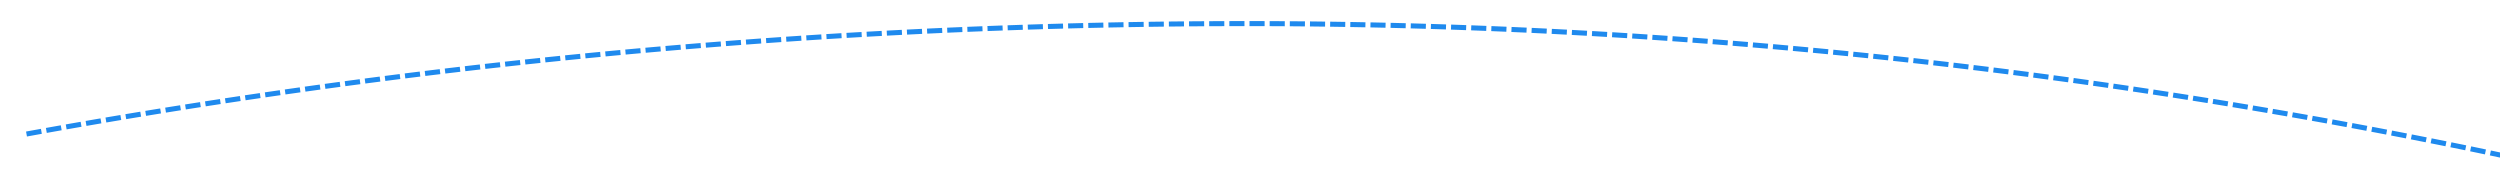 ﻿<?xml version="1.0" encoding="utf-8"?>
<svg version="1.1" xmlns:xlink="http://www.w3.org/1999/xlink" width="496px" height="34px" viewBox="1426 600  496 34" xmlns="http://www.w3.org/2000/svg">
  <g transform="matrix(0.961 -0.276 0.276 0.961 -105.22 485.318 )">
    <path d="M 1445.016 560.214  C 1444.021 560.11  1443.026 560.007  1442.031 559.905  L 1441.929 560.899  C 1442.923 561.001  1443.917 561.104  1444.912 561.209  L 1445.016 560.214  Z M 1448.995 560.637  C 1448 560.53  1447.006 560.423  1446.011 560.319  L 1445.906 561.313  C 1446.9 561.418  1447.894 561.524  1448.888 561.631  L 1448.995 560.637  Z M 1452.973 561.071  C 1451.978 560.961  1450.984 560.852  1449.99 560.744  L 1449.882 561.738  C 1450.875 561.846  1451.869 561.955  1452.863 562.065  L 1452.973 561.071  Z M 1456.949 561.518  C 1455.955 561.405  1454.961 561.293  1453.967 561.182  L 1453.856 562.176  C 1454.85 562.286  1455.843 562.398  1456.836 562.511  L 1456.949 561.518  Z M 1460.924 561.976  C 1459.931 561.86  1458.937 561.745  1457.943 561.631  L 1457.829 562.625  C 1458.823 562.738  1459.816 562.853  1460.808 562.969  L 1460.924 561.976  Z M 1464.898 562.446  C 1463.905 562.327  1462.912 562.209  1461.918 562.092  L 1461.801 563.085  C 1462.794 563.202  1463.787 563.32  1464.779 563.439  L 1464.898 562.446  Z M 1468.871 562.928  C 1467.878 562.806  1466.885 562.685  1465.891 562.565  L 1465.772 563.558  C 1466.764 563.678  1467.757 563.798  1468.749 563.92  L 1468.871 562.928  Z M 1472.842 563.421  C 1471.849 563.296  1470.856 563.172  1469.863 563.05  L 1469.741 564.042  C 1470.733 564.165  1471.725 564.289  1472.717 564.413  L 1472.842 563.421  Z M 1476.811 563.926  C 1475.819 563.799  1474.826 563.672  1473.834 563.546  L 1473.708 564.538  C 1474.7 564.664  1475.692 564.79  1476.683 564.918  L 1476.811 563.926  Z M 1480.779 564.443  C 1479.787 564.313  1478.795 564.183  1477.803 564.055  L 1477.675 565.046  C 1478.666 565.175  1479.657 565.304  1480.648 565.435  L 1480.779 564.443  Z M 1484.745 564.972  C 1483.754 564.839  1482.762 564.706  1481.771 564.575  L 1481.639 565.566  C 1482.63 565.697  1483.621 565.83  1484.612 565.963  L 1484.745 564.972  Z M 1488.71 565.513  C 1487.719 565.376  1486.728 565.241  1485.737 565.106  L 1485.602 566.097  C 1486.593 566.232  1487.583 566.367  1488.574 566.503  L 1488.71 565.513  Z M 1492.673 566.065  C 1491.683 565.926  1490.692 565.787  1489.701 565.65  L 1489.564 566.64  C 1490.554 566.778  1491.544 566.916  1492.534 567.055  L 1492.673 566.065  Z M 1496.635 566.629  C 1495.645 566.487  1494.654 566.345  1493.664 566.205  L 1493.524 567.195  C 1494.513 567.335  1495.503 567.477  1496.492 567.619  L 1496.635 566.629  Z M 1500.595 567.205  C 1499.605 567.06  1498.615 566.915  1497.625 566.772  L 1497.482 567.762  C 1498.471 567.905  1499.46 568.049  1500.449 568.194  L 1500.595 567.205  Z M 1504.553 567.793  C 1503.563 567.644  1502.574 567.497  1501.584 567.351  L 1501.438 568.34  C 1502.427 568.486  1503.416 568.633  1504.404 568.782  L 1504.553 567.793  Z M 1508.509 568.392  C 1507.52 568.241  1506.531 568.091  1505.542 567.941  L 1505.393 568.93  C 1506.381 569.079  1507.37 569.229  1508.358 569.38  L 1508.509 568.392  Z M 1512.464 569.003  C 1511.475 568.849  1510.487 568.696  1509.498 568.544  L 1509.346 569.532  C 1510.334 569.684  1511.322 569.837  1512.309 569.991  L 1512.464 569.003  Z M 1516.416 569.626  C 1515.428 569.469  1514.44 569.313  1513.452 569.158  L 1513.297 570.146  C 1514.285 570.3  1515.272 570.456  1516.259 570.613  L 1516.416 569.626  Z M 1520.367 570.26  C 1519.38 570.1  1518.392 569.941  1517.404 569.783  L 1517.246 570.771  C 1518.234 570.929  1519.22 571.087  1520.207 571.247  L 1520.367 570.26  Z M 1524.316 570.906  C 1523.329 570.743  1522.342 570.582  1521.355 570.421  L 1521.194 571.408  C 1522.18 571.568  1523.167 571.73  1524.153 571.893  L 1524.316 570.906  Z M 1528.263 571.564  C 1527.277 571.398  1526.29 571.234  1525.303 571.07  L 1525.139 572.056  C 1526.126 572.22  1527.112 572.385  1528.097 572.551  L 1528.263 571.564  Z M 1532.208 572.234  C 1531.222 572.065  1530.236 571.897  1529.25 571.731  L 1529.083 572.717  C 1530.069 572.883  1531.054 573.051  1532.039 573.22  L 1532.208 572.234  Z M 1536.151 572.915  C 1535.166 572.743  1534.18 572.573  1533.194 572.403  L 1533.025 573.389  C 1534.01 573.558  1534.995 573.729  1535.98 573.9  L 1536.151 572.915  Z M 1540.092 573.608  C 1539.107 573.434  1538.122 573.26  1537.137 573.087  L 1536.964 574.072  C 1537.949 574.245  1538.933 574.418  1539.918 574.593  L 1540.092 573.608  Z M 1544.031 574.313  C 1543.047 574.135  1542.062 573.959  1541.077 573.783  L 1540.902 574.768  C 1541.886 574.943  1542.87 575.12  1543.854 575.297  L 1544.031 574.313  Z M 1547.968 575.029  C 1546.984 574.849  1546 574.669  1545.016 574.491  L 1544.837 575.475  C 1545.821 575.653  1546.804 575.832  1547.788 576.013  L 1547.968 575.029  Z M 1551.903 575.757  C 1550.919 575.574  1549.936 575.391  1548.952 575.21  L 1548.771 576.194  C 1549.754 576.375  1550.737 576.557  1551.719 576.74  L 1551.903 575.757  Z M 1555.835 576.497  C 1554.852 576.311  1553.869 576.125  1552.886 575.941  L 1552.702 576.924  C 1553.685 577.108  1554.667 577.293  1555.649 577.479  L 1555.835 576.497  Z M 1559.766 577.248  C 1558.783 577.059  1557.801 576.871  1556.818 576.684  L 1556.631 577.666  C 1557.613 577.853  1558.595 578.041  1559.576 578.23  L 1559.766 577.248  Z M 1563.694 578.011  C 1562.712 577.819  1561.73 577.628  1560.748 577.438  L 1560.558 578.42  C 1561.539 578.61  1562.521 578.801  1563.502 578.993  L 1563.694 578.011  Z M 1567.619 578.786  C 1566.638 578.591  1565.657 578.397  1564.675 578.204  L 1564.482 579.185  C 1565.463 579.378  1566.444 579.572  1567.424 579.767  L 1567.619 578.786  Z M 1571.543 579.572  C 1570.562 579.374  1569.582 579.177  1568.601 578.981  L 1568.405 579.962  C 1569.385 580.158  1570.365 580.355  1571.345 580.552  L 1571.543 579.572  Z M 1575.464 580.37  C 1574.484 580.169  1573.504 579.969  1572.523 579.771  L 1572.325 580.751  C 1573.304 580.949  1574.284 581.149  1575.263 581.35  L 1575.464 580.37  Z M 1579.383 581.18  C 1578.403 580.976  1577.424 580.773  1576.444 580.571  L 1576.242 581.551  C 1577.222 581.752  1578.2 581.955  1579.179 582.159  L 1579.383 581.18  Z M 1583.299 582.001  C 1582.32 581.794  1581.341 581.588  1580.362 581.384  L 1580.158 582.363  C 1581.136 582.567  1582.114 582.773  1583.092 582.979  L 1583.299 582.001  Z M 1587.213 582.834  C 1586.235 582.624  1585.256 582.415  1584.278 582.208  L 1584.07 583.186  C 1585.048 583.393  1586.026 583.602  1587.003 583.811  L 1587.213 582.834  Z M 1591.124 583.678  C 1590.147 583.465  1589.169 583.254  1588.191 583.044  L 1587.981 584.021  C 1588.958 584.231  1589.935 584.443  1590.912 584.655  L 1591.124 583.678  Z M 1595.033 584.534  C 1594.056 584.318  1593.079 584.104  1592.102 583.891  L 1591.889 584.868  C 1592.865 585.081  1593.842 585.295  1594.818 585.51  L 1595.033 584.534  Z M 1598.94 585.401  C 1597.963 585.183  1596.987 584.966  1596.01 584.75  L 1595.794 585.726  C 1596.77 585.942  1597.746 586.159  1598.721 586.377  L 1598.94 585.401  Z M 1602.843 586.281  C 1601.868 586.059  1600.892 585.839  1599.916 585.62  L 1599.697 586.596  C 1600.672 586.815  1601.647 587.035  1602.622 587.256  L 1602.843 586.281  Z M 1606.744 587.171  C 1605.769 586.947  1604.794 586.724  1603.819 586.502  L 1603.597 587.477  C 1604.572 587.699  1605.546 587.922  1606.52 588.146  L 1606.744 587.171  Z M 1610.643 588.074  C 1609.669 587.847  1608.694 587.621  1607.719 587.396  L 1607.494 588.37  C 1608.469 588.595  1609.442 588.821  1610.416 589.047  L 1610.643 588.074  Z M 1614.539 588.987  C 1613.565 588.757  1612.591 588.529  1611.617 588.301  L 1611.389 589.275  C 1612.363 589.502  1613.336 589.731  1614.309 589.961  L 1614.539 588.987  Z M 1618.432 589.913  C 1617.459 589.68  1616.485 589.448  1615.512 589.218  L 1615.282 590.191  C 1616.254 590.421  1617.227 590.653  1618.199 590.885  L 1618.432 589.913  Z M 1622.322 590.85  C 1621.35 590.614  1620.377 590.379  1619.404 590.146  L 1619.171 591.118  C 1620.143 591.352  1621.115 591.586  1622.086 591.821  L 1622.322 590.85  Z M 1626.209 591.798  C 1625.238 591.56  1624.266 591.322  1623.294 591.086  L 1623.058 592.057  C 1624.029 592.294  1625 592.531  1625.971 592.769  L 1626.209 591.798  Z M 1630.094 592.758  C 1629.123 592.517  1628.152 592.276  1627.181 592.037  L 1626.941 593.008  C 1627.912 593.247  1628.882 593.487  1629.853 593.728  L 1630.094 592.758  Z M 1633.976 593.729  C 1633.006 593.485  1632.035 593.242  1631.065 593  L 1630.823 593.97  C 1631.792 594.212  1632.762 594.455  1633.731 594.699  L 1633.976 593.729  Z M 1637.855 594.712  C 1636.885 594.465  1635.916 594.219  1634.946 593.974  L 1634.701 594.944  C 1635.67 595.189  1636.639 595.434  1637.607 595.681  L 1637.855 594.712  Z M 1641.73 595.707  C 1640.762 595.457  1639.793 595.208  1638.824 594.96  L 1638.576 595.929  C 1639.544 596.177  1640.513 596.425  1641.48 596.675  L 1641.73 595.707  Z M 1645.603 596.713  C 1644.636 596.46  1643.667 596.208  1642.699 595.957  L 1642.448 596.925  C 1643.416 597.176  1644.383 597.428  1645.351 597.68  L 1645.603 596.713  Z M 1649.473 597.73  C 1648.506 597.475  1647.539 597.22  1646.571 596.966  L 1646.318 597.934  C 1647.285 598.187  1648.251 598.442  1649.218 598.697  L 1649.473 597.73  Z M 1653.34 598.759  C 1652.374 598.501  1651.407 598.243  1650.44 597.987  L 1650.184 598.953  C 1651.15 599.209  1652.116 599.467  1653.082 599.725  L 1653.34 598.759  Z M 1657.204 599.8  C 1656.239 599.538  1655.273 599.278  1654.307 599.018  L 1654.047 599.984  C 1655.013 600.243  1655.978 600.504  1656.943 600.765  L 1657.204 599.8  Z M 1661.065 600.852  C 1660.1 600.587  1659.135 600.324  1658.17 600.062  L 1657.908 601.027  C 1658.872 601.289  1659.837 601.552  1660.801 601.816  L 1661.065 600.852  Z M 1664.923 601.915  C 1663.959 601.648  1662.994 601.381  1662.03 601.116  L 1661.765 602.081  C 1662.729 602.345  1663.692 602.611  1664.655 602.878  L 1664.923 601.915  Z M 1668.777 602.99  C 1667.814 602.719  1666.85 602.45  1665.886 602.182  L 1665.619 603.146  C 1666.582 603.414  1667.545 603.682  1668.507 603.952  L 1668.777 602.99  Z M 1672.628 604.076  C 1671.666 603.803  1670.703 603.531  1669.74 603.26  L 1669.469 604.223  C 1670.432 604.493  1671.394 604.765  1672.355 605.038  L 1672.628 604.076  Z M 1676.476 605.173  C 1675.515 604.897  1674.553 604.623  1673.591 604.349  L 1673.317 605.311  C 1674.278 605.584  1675.24 605.859  1676.201 606.134  L 1676.476 605.173  Z M 1680.321 606.282  C 1679.36 606.004  1678.399 605.726  1677.438 605.449  L 1677.161 606.41  C 1678.122 606.687  1679.082 606.964  1680.042 607.243  L 1680.321 606.282  Z M 1684.162 607.405  C 1683.202 607.123  1682.242 606.842  1681.282 606.561  L 1681.002 607.521  C 1681.962 607.801  1682.921 608.082  1683.88 608.365  L 1684.162 607.405  Z M 1687.999 608.542  C 1687.04 608.256  1686.081 607.972  1685.122 607.688  L 1684.839 608.647  C 1685.797 608.93  1686.756 609.215  1687.713 609.5  L 1687.999 608.542  Z M 1691.832 609.691  C 1690.874 609.402  1689.916 609.114  1688.958 608.828  L 1688.671 609.786  C 1689.629 610.072  1690.586 610.36  1691.543 610.648  L 1691.832 609.691  Z M 1695.661 610.853  C 1694.705 610.561  1693.747 610.27  1692.79 609.98  L 1692.5 610.937  C 1693.457 611.227  1694.413 611.517  1695.369 611.809  L 1695.661 610.853  Z M 1699.487 612.028  C 1698.531 611.732  1697.575 611.438  1696.618 611.145  L 1696.325 612.102  C 1697.281 612.394  1698.237 612.688  1699.192 612.983  L 1699.487 612.028  Z M 1703.308 613.215  C 1702.353 612.916  1701.398 612.619  1700.443 612.323  L 1700.147 613.278  C 1701.101 613.574  1702.056 613.871  1703.01 614.169  L 1703.308 613.215  Z M 1707.126 614.415  C 1706.172 614.113  1705.218 613.813  1704.263 613.514  L 1703.964 614.468  C 1704.918 614.767  1705.871 615.067  1706.824 615.368  L 1707.126 614.415  Z M 1710.939 615.628  C 1709.986 615.323  1709.033 615.019  1708.08 614.717  L 1707.777 615.67  C 1708.73 615.972  1709.683 616.276  1710.635 616.58  L 1710.939 615.628  Z M 1714.749 616.853  C 1713.797 616.545  1712.845 616.238  1711.892 615.933  L 1711.587 616.885  C 1712.538 617.19  1713.49 617.497  1714.441 617.804  L 1714.749 616.853  Z M 1718.554 618.091  C 1717.603 617.78  1716.652 617.47  1715.7 617.161  L 1715.392 618.113  C 1716.343 618.421  1717.293 618.731  1718.243 619.042  L 1718.554 618.091  Z M 1722.355 619.342  C 1721.405 619.028  1720.455 618.714  1719.505 618.403  L 1719.193 619.353  C 1720.143 619.664  1721.092 619.977  1722.041 620.291  L 1722.355 619.342  Z M 1726.152 620.605  C 1725.203 620.288  1724.254 619.971  1723.305 619.656  L 1722.99 620.606  C 1723.939 620.92  1724.887 621.236  1725.835 621.553  L 1726.152 620.605  Z M 1729.945 621.881  C 1728.997 621.561  1728.049 621.241  1727.101 620.923  L 1726.783 621.871  C 1727.73 622.189  1728.678 622.508  1729.625 622.828  L 1729.945 621.881  Z M 1733.733 623.17  C 1732.787 622.846  1731.84 622.523  1730.892 622.202  L 1730.571 623.149  C 1731.518 623.47  1732.464 623.792  1733.41 624.116  L 1733.733 623.17  Z M 1737.518 624.471  C 1736.572 624.144  1735.626 623.818  1734.68 623.494  L 1734.356 624.44  C 1735.301 624.764  1736.246 625.089  1737.191 625.416  L 1737.518 624.471  Z M 1741.298 625.784  C 1740.353 625.454  1739.408 625.126  1738.463 624.798  L 1738.136 625.743  C 1739.08 626.07  1740.024 626.399  1740.968 626.729  L 1741.298 625.784  Z M 1745.073 627.111  C 1744.13 626.778  1743.186 626.446  1742.242 626.115  L 1741.911 627.059  C 1742.855 627.389  1743.798 627.721  1744.74 628.054  L 1745.073 627.111  Z M 1748.844 628.45  C 1747.902 628.113  1746.959 627.778  1746.016 627.444  L 1745.682 628.387  C 1746.625 628.721  1747.567 629.055  1748.508 629.391  L 1748.844 628.45  Z M 1752.611 629.801  C 1751.67 629.462  1750.728 629.123  1749.786 628.786  L 1749.449 629.728  C 1750.39 630.065  1751.331 630.403  1752.271 630.742  L 1752.611 629.801  Z M 1756.373 631.165  C 1755.433 630.822  1754.492 630.481  1753.552 630.141  L 1753.212 631.081  C 1754.152 631.421  1755.091 631.762  1756.03 632.104  L 1756.373 631.165  Z M 1760.13 632.541  C 1759.191 632.196  1758.252 631.851  1757.313 631.508  L 1756.969 632.447  C 1757.908 632.79  1758.847 633.134  1759.785 633.48  L 1760.13 632.541  Z M 1763.883 633.93  C 1762.946 633.581  1762.007 633.234  1761.069 632.887  L 1760.723 633.825  C 1761.66 634.171  1762.598 634.519  1763.535 634.867  L 1763.883 633.93  Z M 1767.631 635.331  C 1766.695 634.979  1765.758 634.629  1764.821 634.279  L 1764.471 635.216  C 1765.408 635.565  1766.344 635.916  1767.28 636.267  L 1767.631 635.331  Z M 1771.375 636.745  C 1770.44 636.39  1769.504 636.036  1768.568 635.684  L 1768.215 636.619  C 1769.151 636.972  1770.086 637.325  1771.02 637.68  L 1771.375 636.745  Z M 1775.114 638.171  C 1774.18 637.813  1773.245 637.456  1772.31 637.1  L 1771.955 638.035  C 1772.889 638.391  1773.823 638.747  1774.756 639.105  L 1775.114 638.171  Z M 1778.848 639.61  C 1777.915 639.249  1776.982 638.889  1776.048 638.53  L 1775.689 639.463  C 1776.622 639.822  1777.555 640.182  1778.487 640.542  L 1778.848 639.61  Z M 1782.577 641.061  C 1781.646 640.697  1780.713 640.334  1779.781 639.972  L 1779.419 640.904  C 1780.351 641.265  1781.282 641.628  1782.213 641.992  L 1782.577 641.061  Z M 1786.302 642.524  C 1785.371 642.157  1784.44 641.791  1783.509 641.426  L 1783.144 642.357  C 1784.075 642.721  1785.005 643.087  1785.935 643.455  L 1786.302 642.524  Z M 1790.021 644  C 1789.092 643.63  1788.162 643.26  1787.232 642.892  L 1786.864 643.822  C 1787.794 644.19  1788.723 644.559  1789.651 644.929  L 1790.021 644  Z M 1793.736 645.488  C 1792.808 645.115  1791.88 644.742  1790.951 644.371  L 1790.579 645.3  C 1791.508 645.671  1792.435 646.043  1793.363 646.416  L 1793.736 645.488  Z M 1797.446 646.989  C 1796.519 646.612  1795.592 646.237  1794.664 645.862  L 1794.29 646.79  C 1795.217 647.164  1796.143 647.539  1797.069 647.915  L 1797.446 646.989  Z M 1801.15 648.502  C 1800.225 648.122  1799.299 647.743  1798.372 647.366  L 1797.995 648.292  C 1798.921 648.669  1799.846 649.047  1800.771 649.427  L 1801.15 648.502  Z M 1804.85 650.027  C 1803.926 649.644  1803.001 649.262  1802.076 648.882  L 1801.695 649.807  C 1802.62 650.187  1803.544 650.568  1804.467 650.951  L 1804.85 650.027  Z M 1808.545 651.564  C 1807.622 651.178  1806.698 650.794  1805.774 650.41  L 1805.391 651.334  C 1806.314 651.717  1807.237 652.101  1808.159 652.487  L 1808.545 651.564  Z M 1812.234 653.114  C 1811.312 652.725  1810.39 652.337  1809.467 651.951  L 1809.081 652.873  C 1810.003 653.259  1810.924 653.647  1811.845 654.035  L 1812.234 653.114  Z M 1815.918 654.676  C 1814.998 654.284  1814.077 653.893  1813.156 653.503  L 1812.766 654.424  C 1813.687 654.814  1814.607 655.204  1815.526 655.596  L 1815.918 654.676  Z M 1819.597 656.25  C 1818.678 655.855  1817.759 655.461  1816.838 655.068  L 1816.446 655.988  C 1817.365 656.38  1818.284 656.774  1819.202 657.169  L 1819.597 656.25  Z M 1823.271 657.837  C 1822.353 657.438  1821.435 657.041  1820.516 656.646  L 1820.121 657.564  C 1821.039 657.959  1821.956 658.356  1822.873 658.754  L 1823.271 657.837  Z M 1826.94 659.435  C 1826.023 659.034  1825.106 658.634  1824.189 658.235  L 1823.79 659.152  C 1824.707 659.551  1825.623 659.95  1826.538 660.351  L 1826.94 659.435  Z M 1830.603 661.046  C 1829.688 660.642  1828.772 660.239  1827.856 659.837  L 1827.454 660.752  C 1828.369 661.154  1829.284 661.557  1830.199 661.961  L 1830.603 661.046  Z M 1834.26 662.669  C 1833.347 662.262  1832.432 661.856  1831.518 661.451  L 1831.113 662.365  C 1832.027 662.77  1832.94 663.175  1833.853 663.582  L 1834.26 662.669  Z M 1837.913 664.304  C 1837 663.894  1836.087 663.485  1835.174 663.077  L 1834.766 663.99  C 1835.679 664.397  1836.591 664.806  1837.503 665.216  L 1837.913 664.304  Z M 1841.56 665.951  C 1840.649 665.538  1839.737 665.126  1838.825 664.715  L 1838.414 665.626  C 1839.325 666.037  1840.236 666.449  1841.146 666.862  L 1841.56 665.951  Z M 1845.201 667.611  C 1844.291 667.194  1843.381 666.779  1842.471 666.365  L 1842.057 667.275  C 1842.967 667.689  1843.876 668.104  1844.785 668.52  L 1845.201 667.611  Z M 1848.837 669.282  C 1847.929 668.863  1847.02 668.445  1846.111 668.027  L 1845.694 668.936  C 1846.602 669.353  1847.51 669.771  1848.418 670.19  L 1848.837 669.282  Z M 1852.467 670.966  C 1851.56 670.543  1850.653 670.122  1849.745 669.702  L 1849.325 670.61  C 1850.232 671.029  1851.139 671.45  1852.045 671.872  L 1852.467 670.966  Z M 1856.092 672.661  C 1855.186 672.236  1854.28 671.812  1853.374 671.389  L 1852.951 672.295  C 1853.857 672.718  1854.762 673.141  1855.667 673.566  L 1856.092 672.661  Z M 1859.711 674.369  C 1858.807 673.941  1857.902 673.513  1856.997 673.087  L 1856.571 673.992  C 1857.475 674.418  1858.379 674.845  1859.283 675.273  L 1859.711 674.369  Z M 1863.324 676.089  C 1862.422 675.657  1861.518 675.227  1860.615 674.798  L 1860.186 675.701  C 1861.089 676.13  1861.991 676.56  1862.893 676.991  L 1863.324 676.089  Z M 1866.932 677.82  C 1866.031 677.386  1865.129 676.953  1864.227 676.521  L 1863.795 677.422  C 1864.696 677.854  1865.597 678.287  1866.497 678.721  L 1866.932 677.82  Z M 1870.533 679.564  C 1869.634 679.127  1868.734 678.69  1867.833 678.255  L 1867.398 679.156  C 1868.298 679.59  1869.197 680.026  1870.096 680.463  L 1870.533 679.564  Z M 1874.129 681.32  C 1873.231 680.879  1872.332 680.44  1871.433 680.002  L 1870.995 680.901  C 1871.894 681.339  1872.792 681.778  1873.689 682.218  L 1874.129 681.32  Z M 1877.72 683.087  C 1876.823 682.644  1875.925 682.202  1875.028 681.761  L 1874.587 682.658  C 1875.484 683.099  1876.38 683.541  1877.276 683.984  L 1877.72 683.087  Z M 1881.304 684.867  C 1880.408 684.42  1879.513 683.975  1878.616 683.531  L 1878.172 684.427  C 1879.068 684.871  1879.963 685.316  1880.858 685.762  L 1881.304 684.867  Z M 1884.882 686.658  C 1883.988 686.209  1883.094 685.761  1882.199 685.314  L 1881.752 686.208  C 1882.646 686.655  1883.54 687.103  1884.433 687.552  L 1884.882 686.658  Z M 1888.454 688.462  C 1887.562 688.009  1886.669 687.558  1885.776 687.108  L 1885.326 688.001  C 1886.219 688.451  1887.111 688.902  1888.002 689.354  L 1888.454 688.462  Z M 1892.021 690.277  C 1891.13 689.821  1890.238 689.367  1889.347 688.914  L 1888.894 689.806  C 1889.785 690.258  1890.676 690.712  1891.566 691.167  L 1892.021 690.277  Z M 1895.581 692.104  C 1894.692 691.645  1893.802 691.188  1892.911 690.732  L 1892.456 691.622  C 1893.345 692.078  1894.234 692.535  1895.123 692.993  L 1895.581 692.104  Z M 1899.135 693.943  C 1898.247 693.481  1897.359 693.021  1896.47 692.562  L 1896.011 693.451  C 1896.899 693.909  1897.787 694.369  1898.674 694.83  L 1899.135 693.943  Z M 1902.683 695.794  C 1902.533 695.715  1902.382 695.636  1902.232 695.557  C 1901.496 695.172  1900.76 694.788  1900.023 694.404  L 1899.561 695.291  C 1900.297 695.674  1901.033 696.058  1901.768 696.443  C 1901.918 696.522  1902.068 696.6  1902.218 696.679  L 1902.683 695.794  Z M 1906.223 697.66  C 1905.339 697.192  1904.454 696.725  1903.569 696.259  L 1903.103 697.144  C 1903.988 697.61  1904.872 698.076  1905.756 698.544  L 1906.223 697.66  Z M 1909.757 699.538  C 1908.874 699.067  1907.991 698.597  1907.107 698.128  L 1906.639 699.012  C 1907.522 699.48  1908.404 699.949  1909.286 700.42  L 1909.757 699.538  Z M 1913.285 701.427  C 1912.403 700.953  1911.522 700.48  1910.64 700.009  L 1910.168 700.891  C 1911.05 701.362  1911.931 701.834  1912.811 702.308  L 1913.285 701.427  Z M 1916.806 703.328  C 1915.926 702.851  1915.046 702.376  1914.165 701.901  L 1913.691 702.781  C 1914.571 703.256  1915.45 703.731  1916.329 704.207  L 1916.806 703.328  Z M 1920.321 705.241  C 1919.443 704.761  1918.564 704.283  1917.685 703.805  L 1917.208 704.684  C 1918.086 705.161  1918.964 705.639  1919.841 706.119  L 1920.321 705.241  Z M 1923.829 707.166  C 1922.953 706.683  1922.076 706.201  1921.198 705.721  L 1920.718 706.598  C 1921.595 707.078  1922.471 707.559  1923.347 708.041  L 1923.829 707.166  Z M 1927.331 709.102  C 1926.456 708.616  1925.581 708.132  1924.705 707.648  L 1924.222 708.524  C 1925.097 709.007  1925.972 709.491  1926.846 709.976  L 1927.331 709.102  Z M 1930.827 711.05  C 1929.954 710.561  1929.08 710.074  1928.206 709.588  L 1927.72 710.462  C 1928.593 710.947  1929.466 711.434  1930.339 711.922  L 1930.827 711.05  Z M 1934.316 713.009  C 1933.444 712.518  1932.572 712.027  1931.7 711.538  L 1931.211 712.411  C 1932.083 712.899  1932.954 713.389  1933.825 713.88  L 1934.316 713.009  Z M 1937.799 714.98  C 1936.929 714.486  1936.058 713.993  1935.187 713.501  L 1934.695 714.371  C 1935.566 714.863  1936.435 715.356  1937.305 715.849  L 1937.799 714.98  Z M 1941.275 716.963  C 1940.406 716.465  1939.538 715.969  1938.668 715.475  L 1938.173 716.344  C 1939.042 716.838  1939.91 717.334  1940.778 717.83  L 1941.275 716.963  Z M 1944.744 718.957  C 1943.877 718.457  1943.01 717.958  1942.142 717.46  L 1941.645 718.327  C 1942.512 718.825  1943.378 719.323  1944.244 719.823  L 1944.744 718.957  Z M 1948.207 720.962  C 1947.342 720.459  1946.476 719.958  1945.61 719.457  L 1945.11 720.323  C 1945.975 720.823  1946.84 721.324  1947.704 721.827  L 1948.207 720.962  Z M 1951.663 722.979  C 1950.8 722.474  1949.936 721.969  1949.071 721.466  L 1948.568 722.33  C 1949.432 722.833  1950.295 723.337  1951.157 723.842  L 1951.663 722.979  Z M 1955.112 725.008  C 1954.251 724.5  1953.388 723.992  1952.526 723.486  L 1952.019 724.348  C 1952.882 724.854  1953.743 725.361  1954.604 725.869  L 1955.112 725.008  Z M 1958.555 727.048  C 1957.695 726.537  1956.834 726.026  1955.973 725.517  L 1955.464 726.378  C 1956.325 726.887  1957.184 727.397  1958.043 727.908  L 1958.555 727.048  Z M 1961.99 729.1  C 1961.132 728.585  1960.274 728.072  1959.414 727.56  L 1958.902 728.419  C 1959.761 728.931  1960.619 729.444  1961.476 729.957  L 1961.99 729.1  Z M 1965.419 731.163  C 1964.563 730.645  1963.706 730.129  1962.848 729.614  L 1962.333 730.472  C 1963.19 730.986  1964.047 731.502  1964.902 732.019  L 1965.419 731.163  Z M 1968.841 733.237  C 1967.987 732.717  1967.131 732.198  1966.276 731.68  L 1965.758 732.536  C 1966.613 733.053  1967.468 733.572  1968.322 734.091  L 1968.841 733.237  Z M 1972.257 735.323  C 1971.404 734.8  1970.55 734.278  1969.696 733.757  L 1969.175 734.611  C 1970.029 735.131  1970.882 735.653  1971.734 736.175  L 1972.257 735.323  Z M 1975.665 737.42  C 1974.814 736.894  1973.962 736.369  1973.109 735.846  L 1972.586 736.698  C 1973.438 737.221  1974.289 737.745  1975.139 738.27  L 1975.665 737.42  Z M 1979.066 739.528  C 1978.217 739  1977.366 738.472  1976.516 737.946  L 1975.99 738.796  C 1976.84 739.322  1977.689 739.849  1978.538 740.377  L 1979.066 739.528  Z M 1982.46 741.648  C 1981.612 741.116  1980.764 740.586  1979.915 740.057  L 1979.386 740.906  C 1980.234 741.434  1981.082 741.964  1981.929 742.495  L 1982.46 741.648  Z M 1985.847 743.779  C 1985.001 743.244  1984.155 742.711  1983.308 742.179  L 1982.776 743.026  C 1983.622 743.558  1984.468 744.09  1985.313 744.624  L 1985.847 743.779  Z M 1989.227 745.921  C 1988.383 745.384  1987.538 744.848  1986.693 744.313  L 1986.158 745.158  C 1987.003 745.693  1987.847 746.228  1988.691 746.765  L 1989.227 745.921  Z M 1992.6 748.074  C 1991.758 747.534  1990.915 746.996  1990.071 746.458  L 1989.534 747.301  C 1990.377 747.839  1991.219 748.377  1992.061 748.916  L 1992.6 748.074  Z M 1995.966 750.239  C 1995.125 749.696  1994.284 749.155  1993.442 748.614  L 1992.902 749.456  C 1993.743 749.996  1994.584 750.537  1995.423 751.079  L 1995.966 750.239  Z M 1999.324 752.414  C 1998.486 751.869  1997.646 751.325  1996.806 750.782  L 1996.263 751.621  C 1997.102 752.164  1997.941 752.708  1998.779 753.253  L 1999.324 752.414  Z M 2002.675 754.601  C 2001.839 754.053  2001.001 753.506  2000.163 752.96  L 1999.617 753.798  C 2000.454 754.344  2001.291 754.89  2002.128 755.438  L 2002.675 754.601  Z M 2006.019 756.799  C 2005.184 756.249  2004.349 755.699  2003.512 755.15  L 2002.964 755.986  C 2003.799 756.534  2004.634 757.084  2005.469 757.634  L 2006.019 756.799  Z M 2009.356 759.009  C 2008.523 758.455  2007.689 757.902  2006.854 757.351  L 2006.303 758.185  C 2007.137 758.736  2007.97 759.288  2008.803 759.842  L 2009.356 759.009  Z M 2012.685 761.229  C 2011.854 760.672  2011.022 760.117  2010.189 759.563  L 2009.635 760.395  C 2010.467 760.949  2011.298 761.504  2012.129 762.06  L 2012.685 761.229  Z M 2016.007 763.46  C 2015.178 762.901  2014.347 762.343  2013.516 761.786  L 2012.959 762.616  C 2013.79 763.173  2014.619 763.731  2015.448 764.289  L 2016.007 763.46  Z M 2019.321 765.702  C 2018.494 765.141  2017.665 764.58  2016.836 764.02  L 2016.277 764.848  C 2017.105 765.408  2017.933 765.968  2018.76 766.53  L 2019.321 765.702  Z M 2022.628 767.956  C 2021.803 767.391  2020.976 766.827  2020.149 766.265  L 2019.586 767.092  C 2020.413 767.654  2021.239 768.217  2022.064 768.781  L 2022.628 767.956  Z M 2025.928 770.22  C 2025.104 769.653  2024.279 769.086  2023.454 768.521  L 2022.889 769.346  C 2023.713 769.911  2024.537 770.477  2025.361 771.044  L 2025.928 770.22  Z M 2029.22 772.495  C 2028.398 771.925  2027.575 771.356  2026.751 770.788  L 2026.184 771.611  C 2027.006 772.179  2027.828 772.747  2028.65 773.317  L 2029.22 772.495  Z M 2032.504 774.782  C 2031.684 774.209  2030.863 773.637  2030.041 773.066  L 2029.471 773.887  C 2030.292 774.458  2031.112 775.029  2031.931 775.601  L 2032.504 774.782  Z M 2035.781 777.079  C 2034.962 776.503  2034.144 775.928  2033.324 775.355  L 2032.751 776.174  C 2033.569 776.747  2034.388 777.321  2035.205 777.897  L 2035.781 777.079  Z M 2039.05 779.387  C 2038.233 778.808  2037.416 778.231  2036.599 777.655  L 2036.023 778.472  C 2036.84 779.048  2037.656 779.625  2038.472 780.203  L 2039.05 779.387  Z M 2042.311 781.706  C 2041.497 781.124  2040.682 780.544  2039.866 779.965  L 2039.287 780.781  C 2040.102 781.359  2040.916 781.939  2041.73 782.52  L 2042.311 781.706  Z M 2045.565 784.035  C 2044.752 783.451  2043.939 782.869  2043.125 782.287  L 2042.544 783.101  C 2043.357 783.682  2044.169 784.264  2044.981 784.847  L 2045.565 784.035  Z M 2048.81 786.376  C 2048 785.789  2047.189 785.204  2046.377 784.619  L 2045.793 785.431  C 2046.604 786.015  2047.414 786.6  2048.224 787.186  L 2048.81 786.376  Z M 2052.048 788.727  C 2051.24 788.138  2050.431 787.55  2049.621 786.963  L 2049.034 787.772  C 2049.843 788.359  2050.652 788.946  2051.46 789.535  L 2052.048 788.727  Z M 2055.279 791.089  C 2054.472 790.497  2053.665 789.906  2052.857 789.316  L 2052.267 790.124  C 2053.075 790.714  2053.881 791.304  2054.687 791.895  L 2055.279 791.089  Z M 2058.501 793.462  C 2057.696 792.867  2056.891 792.274  2056.085 791.681  L 2055.493 792.487  C 2056.298 793.079  2057.103 793.672  2057.907 794.266  L 2058.501 793.462  Z M 2061.715 795.845  C 2060.913 795.248  2060.109 794.652  2059.305 794.057  L 2058.71 794.86  C 2059.514 795.455  2060.317 796.051  2061.118 796.647  L 2061.715 795.845  Z M 2064.922 798.239  C 2064.121 797.639  2063.32 797.041  2062.518 796.443  L 2061.92 797.244  C 2062.722 797.842  2063.522 798.44  2064.322 799.04  L 2064.922 798.239  Z M 2068.12 800.644  C 2067.322 800.041  2066.522 799.44  2065.722 798.839  L 2065.122 799.639  C 2065.921 800.239  2066.72 800.84  2067.518 801.442  L 2068.12 800.644  Z M 2071.311 803.059  C 2070.514 802.454  2069.717 801.85  2068.919 801.247  L 2068.316 802.045  C 2069.113 802.647  2069.91 803.251  2070.706 803.856  L 2071.311 803.059  Z M 2074.493 805.485  C 2073.699 804.878  2072.903 804.271  2072.107 803.665  L 2071.502 804.461  C 2072.297 805.066  2073.092 805.672  2073.886 806.28  L 2074.493 805.485  Z M 2077.668 807.922  C 2076.875 807.311  2076.082 806.702  2075.288 806.094  L 2074.679 806.887  C 2075.473 807.495  2076.266 808.104  2077.058 808.714  L 2077.668 807.922  Z M 2080.834 810.369  C 2080.043 809.756  2079.252 809.144  2078.46 808.533  L 2077.849 809.324  C 2078.641 809.935  2079.431 810.547  2080.221 811.159  L 2080.834 810.369  Z M 2083.992 812.827  C 2083.204 812.211  2082.414 811.596  2081.624 810.982  L 2081.011 811.772  C 2081.8 812.385  2082.589 813  2083.377 813.615  L 2083.992 812.827  Z M 2087.142 815.295  C 2086.355 814.676  2085.568 814.059  2084.78 813.443  L 2084.164 814.23  C 2084.952 814.846  2085.738 815.463  2086.524 816.081  L 2087.142 815.295  Z M 2090.284 817.773  C 2089.499 817.152  2088.714 816.532  2087.928 815.913  L 2087.309 816.699  C 2088.095 817.317  2088.879 817.937  2089.663 818.557  L 2090.284 817.773  Z M 2093.417 820.262  C 2092.635 819.639  2091.852 819.016  2091.068 818.394  L 2090.446 819.178  C 2091.23 819.799  2092.012 820.421  2092.794 821.044  L 2093.417 820.262  Z M 2096.542 822.762  C 2095.762 822.135  2094.981 821.51  2094.199 820.886  L 2093.575 821.667  C 2094.356 822.291  2095.137 822.916  2095.916 823.541  L 2096.542 822.762  Z M 2099.659 825.271  C 2098.881 824.643  2098.102 824.015  2097.322 823.388  L 2096.696 824.167  C 2097.475 824.794  2098.253 825.421  2099.031 826.049  L 2099.659 825.271  Z M 2102.767 827.792  C 2102.283 827.399  2101.799 827.005  2101.315 826.612  C 2101.022 826.374  2100.73 826.137  2100.437 825.9  L 2099.808 826.678  C 2100.1 826.914  2100.393 827.151  2100.685 827.388  C 2101.169 827.781  2101.652 828.174  2102.135 828.568  L 2102.767 827.792  Z M 2105.866 830.324  C 2105.092 829.69  2104.317 829.057  2103.542 828.425  L 2102.91 829.199  C 2103.685 829.831  2104.459 830.464  2105.232 831.098  L 2105.866 830.324  Z M 2108.957 832.865  C 2108.185 832.228  2107.413 831.593  2106.639 830.958  L 2106.005 831.731  C 2106.778 832.365  2107.55 833  2108.321 833.636  L 2108.957 832.865  Z M 2112.041 835.415  C 2111.271 834.776  2110.5 834.138  2109.729 833.501  L 2109.092 834.272  C 2109.863 834.909  2110.633 835.546  2111.403 836.184  L 2112.041 835.415  Z M 2115.117 837.974  C 2114.349 837.333  2113.58 836.693  2112.811 836.053  L 2112.172 836.823  C 2112.941 837.461  2113.709 838.101  2114.477 838.741  L 2115.117 837.974  Z M 2118.186 840.542  C 2117.42 839.899  2116.653 839.256  2115.885 838.615  L 2115.244 839.382  C 2116.011 840.023  2116.777 840.665  2117.543 841.308  L 2118.186 840.542  Z M 2121.247 843.119  C 2120.483 842.473  2119.718 841.829  2118.952 841.185  L 2118.308 841.951  C 2119.074 842.594  2119.838 843.238  2120.602 843.883  L 2121.247 843.119  Z M 2124.3 845.705  C 2123.538 845.057  2122.775 844.411  2122.011 843.765  L 2121.365 844.528  C 2122.129 845.174  2122.891 845.82  2123.653 846.467  L 2124.3 845.705  Z M 2127.346 848.3  C 2126.586 847.65  2125.824 847.001  2125.062 846.353  L 2124.414 847.115  C 2125.176 847.763  2125.936 848.411  2126.696 849.061  L 2127.346 848.3  Z M 2130.384 850.905  C 2129.625 850.253  2128.866 849.601  2128.106 848.951  L 2127.456 849.71  C 2128.215 850.36  2128.974 851.011  2129.732 851.663  L 2130.384 850.905  Z M 2133.414 853.518  C 2132.658 852.864  2131.9 852.21  2131.142 851.557  L 2130.49 852.315  C 2131.247 852.967  2132.004 853.62  2132.76 854.274  L 2133.414 853.518  Z M 2136.437 856.14  C 2135.682 855.484  2134.927 854.828  2134.171 854.173  L 2133.516 854.929  C 2134.271 855.583  2135.026 856.239  2135.78 856.895  L 2136.437 856.14  Z M 2139.451 858.772  C 2138.699 858.113  2137.945 857.455  2137.191 856.797  L 2136.534 857.551  C 2137.288 858.208  2138.041 858.866  2138.793 859.524  L 2139.451 858.772  Z M 2142.458 861.412  C 2141.708 860.751  2140.956 860.09  2140.204 859.431  L 2139.545 860.183  C 2140.296 860.842  2141.047 861.502  2141.797 862.162  L 2142.458 861.412  Z M 2145.457 864.061  C 2144.709 863.398  2143.959 862.735  2143.209 862.073  L 2142.547 862.823  C 2143.297 863.484  2144.046 864.146  2144.794 864.809  L 2145.457 864.061  Z M 2148.449 866.719  C 2147.702 866.053  2146.954 865.388  2146.206 864.725  L 2145.542 865.473  C 2146.29 866.136  2147.037 866.8  2147.783 867.465  L 2148.449 866.719  Z M 2151.432 869.386  C 2150.687 868.718  2149.941 868.051  2149.195 867.385  L 2148.529 868.131  C 2149.275 868.796  2150.02 869.463  2150.764 870.13  L 2151.432 869.386  Z M 2154.407 872.061  C 2153.664 871.391  2152.921 870.722  2152.176 870.054  L 2151.508 870.798  C 2152.252 871.466  2152.995 872.134  2153.737 872.804  L 2154.407 872.061  Z M 2157.375 874.746  C 2156.634 874.074  2155.892 873.402  2155.15 872.732  L 2154.479 873.474  C 2155.221 874.144  2155.962 874.815  2156.703 875.486  L 2157.375 874.746  Z M 2160.334 877.439  C 2159.595 876.765  2158.856 876.091  2158.115 875.418  L 2157.443 876.158  C 2158.182 876.831  2158.922 877.504  2159.66 878.178  L 2160.334 877.439  Z M 2163.285 880.141  C 2162.549 879.464  2161.811 878.789  2161.073 878.114  L 2160.398 878.852  C 2161.136 879.526  2161.873 880.202  2162.609 880.878  L 2163.285 880.141  Z M 2166.229 882.852  C 2165.494 882.173  2164.758 881.495  2164.022 880.818  L 2163.345 881.554  C 2164.081 882.231  2164.816 882.908  2165.55 883.586  L 2166.229 882.852  Z M 2169.164 885.571  C 2168.431 884.89  2167.698 884.21  2166.963 883.531  L 2166.284 884.265  C 2167.018 884.944  2167.751 885.623  2168.483 886.304  L 2169.164 885.571  Z M 2172.091 888.299  C 2171.361 887.616  2170.629 886.934  2169.897 886.253  L 2169.216 886.985  C 2169.947 887.666  2170.678 888.347  2171.409 889.03  L 2172.091 888.299  Z M 2175.011 891.036  C 2174.282 890.351  2173.552 889.667  2172.822 888.983  L 2172.139 889.713  C 2172.868 890.396  2173.597 891.08  2174.326 891.765  L 2175.011 891.036  Z M 2177.922 893.782  C 2177.195 893.094  2176.467 892.408  2175.739 891.722  L 2175.054 892.45  C 2175.781 893.135  2176.508 893.821  2177.234 894.508  L 2177.922 893.782  Z M 2180.825 896.536  C 2180.1 895.846  2179.374 895.157  2178.648 894.469  L 2177.96 895.195  C 2178.686 895.883  2179.411 896.571  2180.135 897.26  L 2180.825 896.536  Z M 2183.719 899.299  C 2182.997 898.607  2182.273 897.916  2181.549 897.226  L 2180.859 897.95  C 2181.583 898.639  2182.306 899.33  2183.028 900.021  L 2183.719 899.299  Z M 2186.606 902.07  C 2185.885 901.376  2185.164 900.683  2184.442 899.991  L 2183.75 900.712  C 2184.471 901.404  2185.192 902.097  2185.912 902.79  L 2186.606 902.07  Z M 2189.484 904.85  C 2188.766 904.154  2188.046 903.458  2187.326 902.764  L 2186.632 903.484  C 2187.352 904.178  2188.07 904.872  2188.788 905.568  L 2189.484 904.85  Z M 2192.354 907.638  C 2191.638 906.94  2190.92 906.242  2190.202 905.546  L 2189.506 906.264  C 2190.224 906.96  2190.94 907.657  2191.656 908.354  L 2192.354 907.638  Z M 2195.216 910.435  C 2194.501 909.735  2193.786 909.035  2193.07 908.336  L 2192.372 909.052  C 2193.087 909.75  2193.802 910.449  2194.516 911.149  L 2195.216 910.435  Z M 2198.069 913.24  C 2197.357 912.538  2196.644 911.836  2195.93 911.135  L 2195.229 911.849  C 2195.943 912.549  2196.655 913.25  2197.367 913.952  L 2198.069 913.24  Z M 2200.914 916.054  C 2200.204 915.349  2199.493 914.646  2198.781 913.943  L 2198.079 914.654  C 2198.79 915.357  2199.5 916.06  2200.21 916.764  L 2200.914 916.054  Z M 2203.751 918.876  C 2203.043 918.169  2202.334 917.464  2201.624 916.759  L 2200.92 917.468  C 2201.629 918.173  2202.337 918.878  2203.045 919.584  L 2203.751 918.876  Z M 2206.579 921.707  C 2205.873 920.998  2205.167 920.29  2204.459 919.583  L 2203.752 920.29  C 2204.459 920.997  2205.166 921.704  2205.871 922.412  L 2206.579 921.707  Z M 2209.399 924.546  C 2208.695 923.835  2207.991 923.125  2207.285 922.416  L 2206.576 923.121  C 2207.281 923.83  2207.985 924.539  2208.689 925.249  L 2209.399 924.546  Z M 2212.211 927.393  C 2211.509 926.68  2210.807 925.968  2210.103 925.257  L 2209.392 925.96  C 2210.095 926.671  2210.797 927.382  2211.498 928.095  L 2212.211 927.393  Z M 2215.014 930.249  C 2214.314 929.534  2213.614 928.819  2212.913 928.106  L 2212.199 928.807  C 2212.9 929.52  2213.6 930.234  2214.299 930.948  L 2215.014 930.249  Z M 2217.809 933.113  C 2217.111 932.395  2216.413 931.679  2215.713 930.964  L 2214.998 931.663  C 2215.697 932.378  2216.395 933.093  2217.092 933.81  L 2217.809 933.113  Z M 2220.595 935.985  C 2219.899 935.266  2219.203 934.547  2218.506 933.83  L 2217.789 934.527  C 2218.485 935.244  2219.181 935.961  2219.876 936.68  L 2220.595 935.985  Z M 2223.372 938.865  C 2222.679 938.144  2221.985 937.424  2221.29 936.704  L 2220.571 937.399  C 2221.265 938.118  2221.959 938.838  2222.651 939.558  L 2223.372 938.865  Z M 2226.141 941.754  C 2225.45 941.031  2224.758 940.308  2224.065 939.587  L 2223.344 940.279  C 2224.036 941  2224.728 941.722  2225.418 942.445  L 2226.141 941.754  Z M 2228.902 944.651  C 2228.213 943.925  2227.523 943.201  2226.832 942.477  L 2226.109 943.168  C 2226.799 943.891  2227.488 944.615  2228.177 945.34  L 2228.902 944.651  Z M 2231.654 947.556  C 2230.967 946.828  2230.279 946.102  2229.59 945.376  L 2228.865 946.064  C 2229.553 946.79  2230.24 947.516  2230.927 948.242  L 2231.654 947.556  Z M 2234.397 950.469  C 2233.712 949.74  2233.026 949.011  2232.34 948.283  L 2231.613 948.969  C 2232.298 949.697  2232.983 950.425  2233.668 951.153  L 2234.397 950.469  Z M 2237.131 953.39  C 2236.449 952.659  2235.765 951.928  2235.081 951.199  L 2234.352 951.882  C 2235.035 952.612  2235.718 953.342  2236.4 954.073  L 2237.131 953.39  Z M 2239.857 956.32  C 2239.177 955.586  2238.496 954.854  2237.814 954.122  L 2237.082 954.804  C 2237.763 955.535  2238.444 956.267  2239.124 957  L 2239.857 956.32  Z M 2242.574 959.257  C 2241.896 958.522  2241.217 957.787  2240.537 957.053  L 2239.804 957.733  C 2240.483 958.466  2241.161 959.2  2241.839 959.935  L 2242.574 959.257  Z M 2245.283 962.203  C 2244.607 961.465  2243.93 960.729  2243.252 959.993  L 2242.517 960.67  C 2243.194 961.406  2243.87 962.142  2244.546 962.879  L 2245.283 962.203  Z M 2247.982 965.156  C 2247.309 964.417  2246.634 963.678  2245.958 962.94  L 2245.221 963.616  C 2245.896 964.353  2246.57 965.091  2247.243 965.83  L 2247.982 965.156  Z M 2250.673 968.118  C 2250.002 967.376  2249.329 966.636  2248.656 965.896  L 2247.916 966.569  C 2248.589 967.308  2249.261 968.048  2249.932 968.789  L 2250.673 968.118  Z M 2253.356 971.087  C 2252.686 970.344  2252.016 969.601  2251.345 968.859  L 2250.603 969.53  C 2251.274 970.272  2251.943 971.014  2252.612 971.757  L 2253.356 971.087  Z M 2256.029 974.065  C 2255.362 973.319  2254.694 972.575  2254.025 971.831  L 2253.281 972.5  C 2253.949 973.243  2254.617 973.987  2255.284 974.732  L 2256.029 974.065  Z M 2258.693 977.05  C 2258.028 976.303  2257.362 975.556  2256.696 974.81  L 2255.95 975.477  C 2256.616 976.222  2257.282 976.968  2257.946 977.715  L 2258.693 977.05  Z M 2261.349 980.043  C 2260.686 979.294  2260.023 978.546  2259.358 977.798  L 2258.611 978.462  C 2259.274 979.209  2259.938 979.957  2260.6 980.706  L 2261.349 980.043  Z M 2263.996 983.045  C 2263.335 982.293  2262.674 981.543  2262.011 980.793  L 2261.262 981.455  C 2261.924 982.204  2262.585 982.954  2263.245 983.705  L 2263.996 983.045  Z M 2266.633 986.053  C 2265.975 985.3  2265.316 984.548  2264.656 983.796  L 2263.904 984.456  C 2264.564 985.207  2265.223 985.959  2265.881 986.712  L 2266.633 986.053  Z M 2269.262 989.07  C 2268.606 988.315  2267.949 987.561  2267.292 986.807  L 2266.538 987.464  C 2267.195 988.218  2267.852 988.971  2268.507 989.726  L 2269.262 989.07  Z M 2271.219 991.327  C 2270.786 990.826  2270.352 990.326  2269.918 989.826  L 2269.163 990.481  C 2269.818 991.236  2270.472 991.992  2271.125 992.748  L 2271.219 991.327  Z M 1441.036 559.803  C 1440.04 559.702  1439.045 559.602  1438.05 559.502  L 1437.95 560.498  C 1438.945 560.597  1439.94 560.697  1440.934 560.798  L 1441.036 559.803  Z M 2265.15 996.518  L 2278 1000  L 2276.547 986.766  L 2265.15 996.518  Z " fill-rule="nonzero" fill="#1f8aee" stroke="none" />
  </g>
</svg>